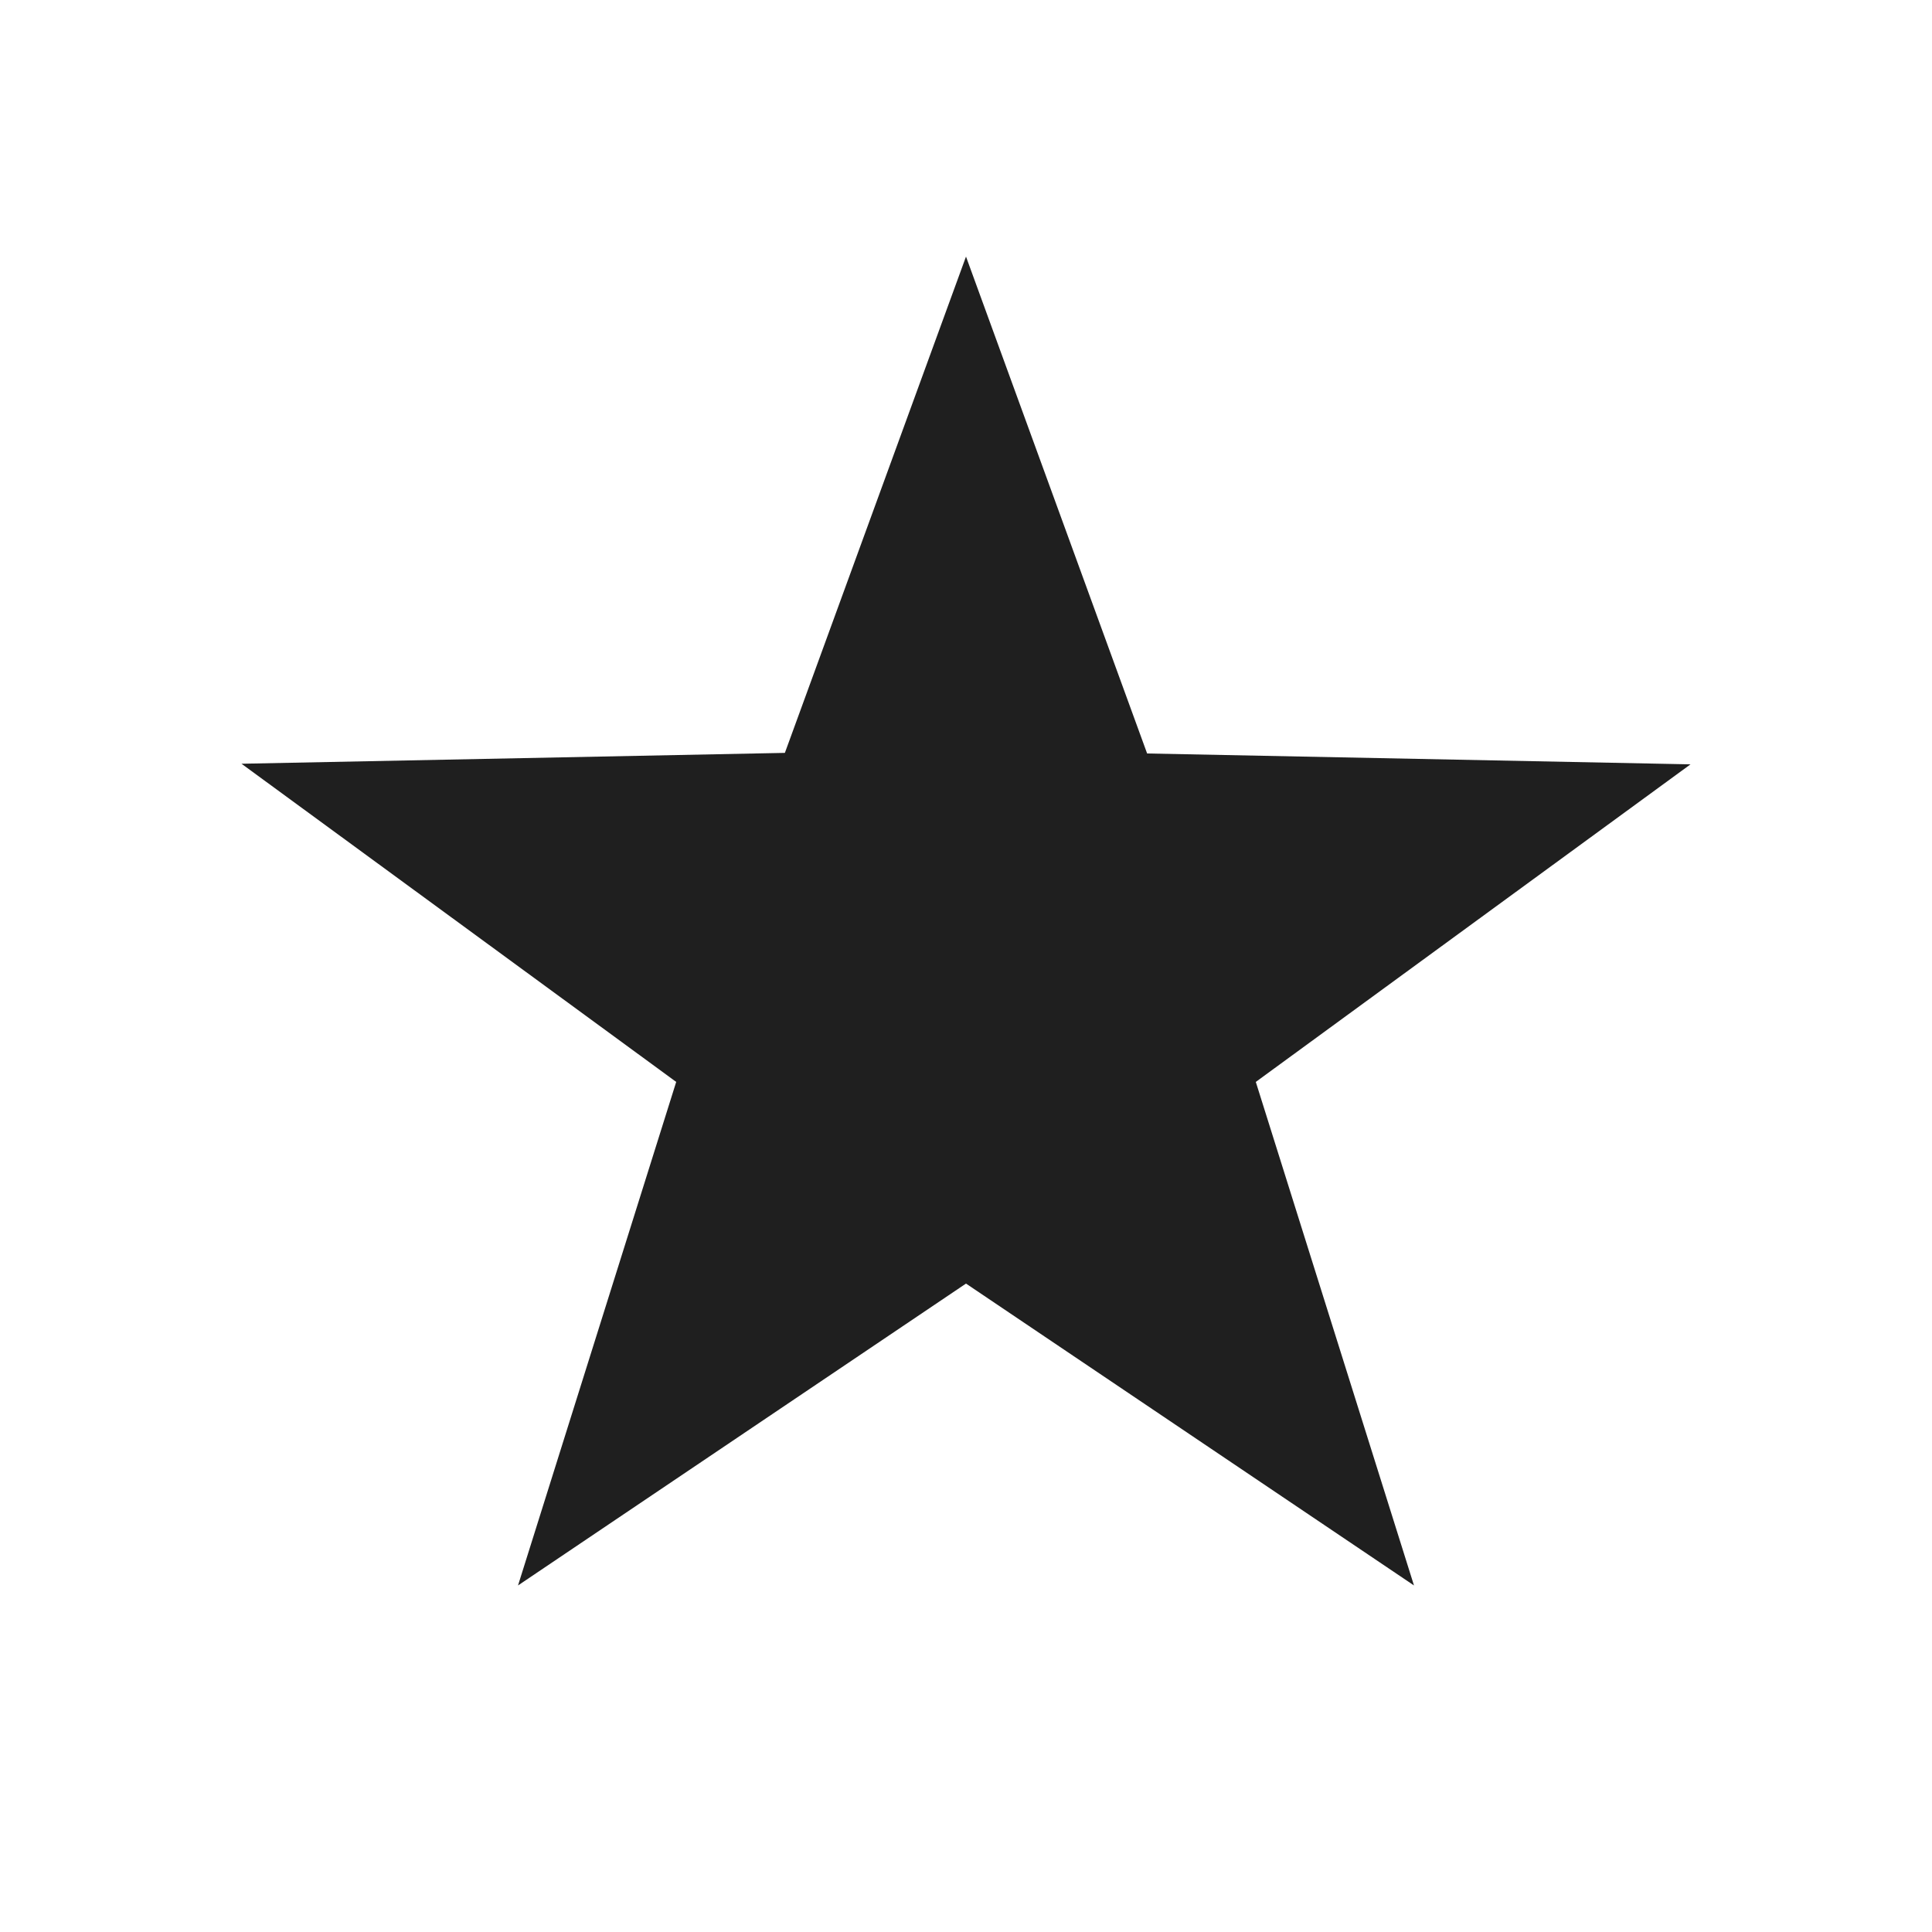 <svg xmlns="http://www.w3.org/2000/svg" viewBox="0 0 32 32"><defs><style>.a{fill:#1f1f1f;}</style></defs><title>star-sm</title><path class="a" d="M16,4.25l3,8.23,9,.18-7.2,5.26,2.62,8.34-7.42-5-7.42,5,2.62-8.34L4,12.65l9-.18Z"/></svg>
